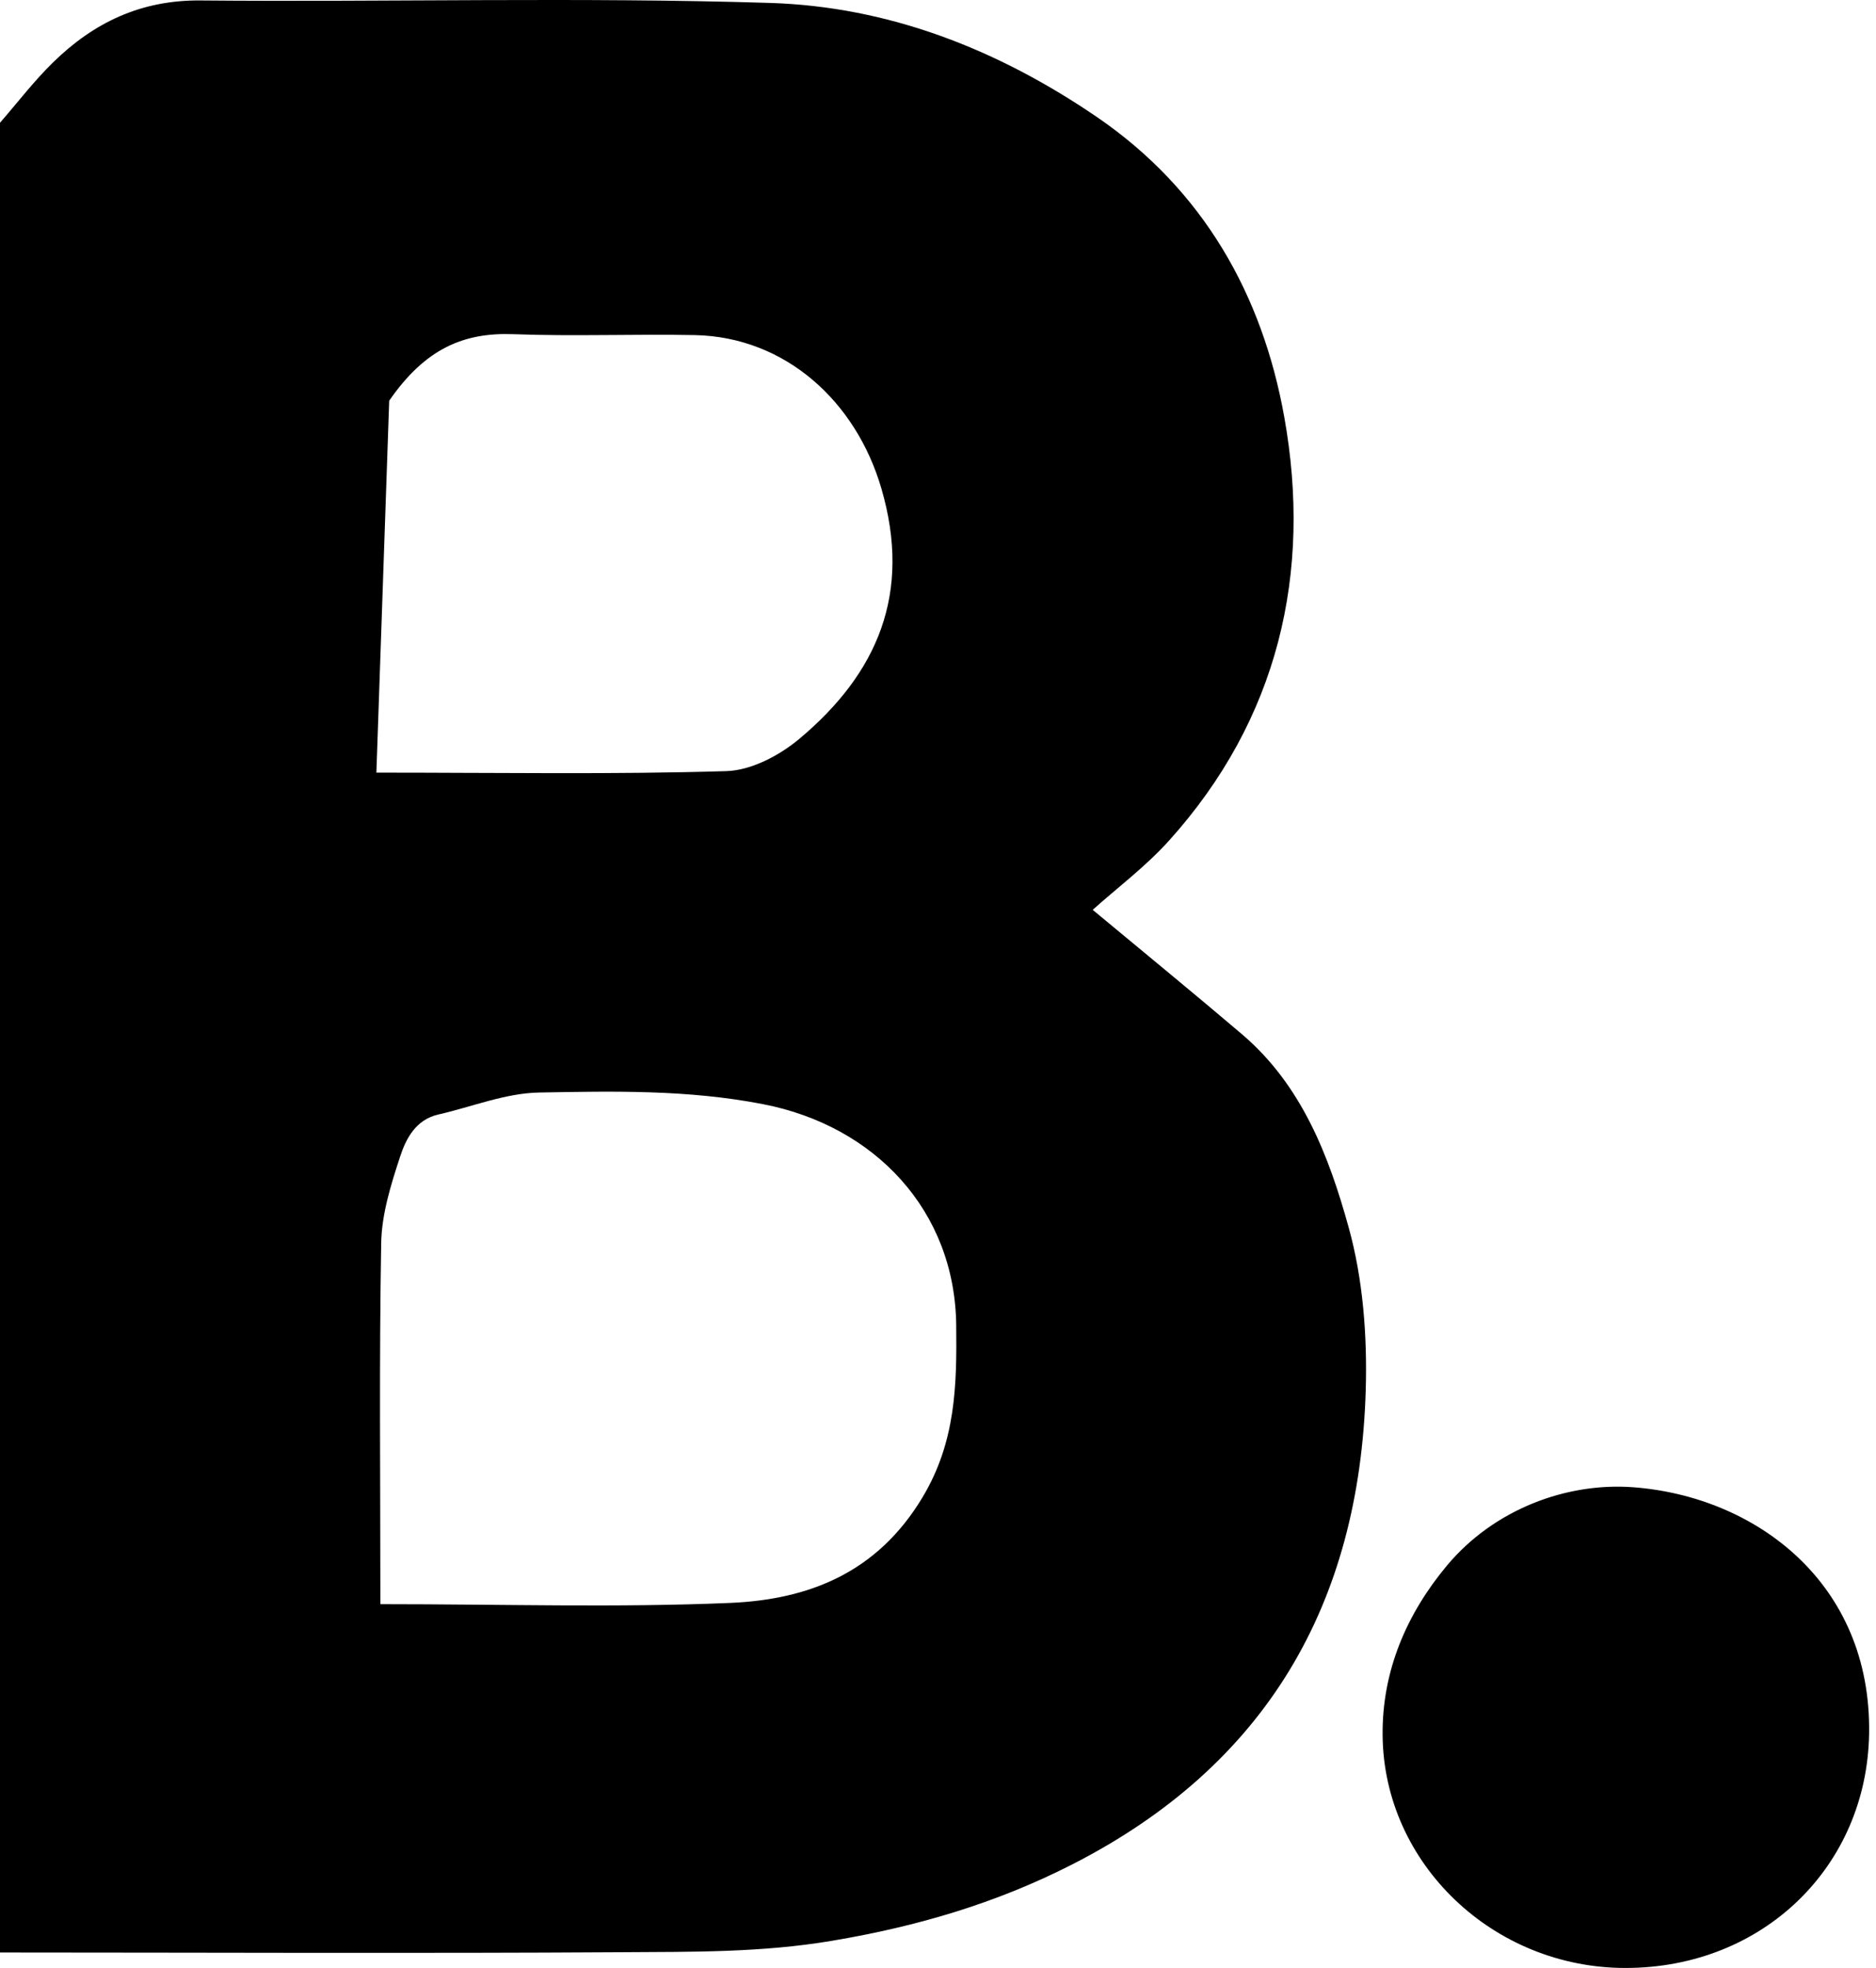<svg viewBox="0 0 41 43" xmlns="http://www.w3.org/2000/svg" class="_SourceIcon_1yk89_1"><path fill-rule="evenodd" clip-rule="evenodd" d="M27.141 22.596c-1.034-.88-2.086-1.74-3.26-2.716.53-.476 1.154-.942 1.666-1.51 2.397-2.658 3.131-5.859 2.52-9.262-.475-2.65-1.755-4.959-4.113-6.564-2.169-1.476-4.542-2.4-7.128-2.48C12.683-.065 8.533.047 4.386.01 3.083-.003 2.05.492 1.161 1.362.743 1.77.385 2.24 0 2.682v39.98c4.534.001 9.068.022 13.602-.006 1.527-.01 3.04.01 4.583-.25 1.853-.312 3.573-.815 5.238-1.663 4.263-2.172 6.288-5.706 6.425-10.37.034-1.184-.058-2.417-.372-3.55-.432-1.564-1.026-3.114-2.335-4.227zM8.505 8.757c.79-1.144 1.633-1.495 2.714-1.455 1.322.05 2.648-.006 3.971.02 1.973.042 3.517 1.445 4.073 3.353.667 2.287-.08 4.034-1.795 5.47-.432.362-1.05.688-1.592.704-2.47.075-4.942.033-7.65.033.1-2.942.194-5.66.28-8.125zM20.16 32.719c-.989 1.646-2.484 2.233-4.207 2.305-2.476.105-4.96.027-7.64.027 0-2.744-.027-5.32.018-7.894.012-.633.213-1.274.413-1.884.13-.396.342-.808.836-.921.733-.167 1.463-.466 2.199-.48 1.633-.03 3.258-.065 4.901.255 2.445.475 4.193 2.331 4.218 4.832.014 1.302-.007 2.544-.738 3.76zm15.53-.223c-1.457-.108-3.04.484-4.066 1.71-.872 1.045-1.424 2.294-1.407 3.72.03 2.79 2.413 5.074 5.307 5.074 3.01 0 5.276-2.217 5.325-5.115.056-3.312-2.498-5.191-5.159-5.389z" fill="currentColor"></path></svg>
